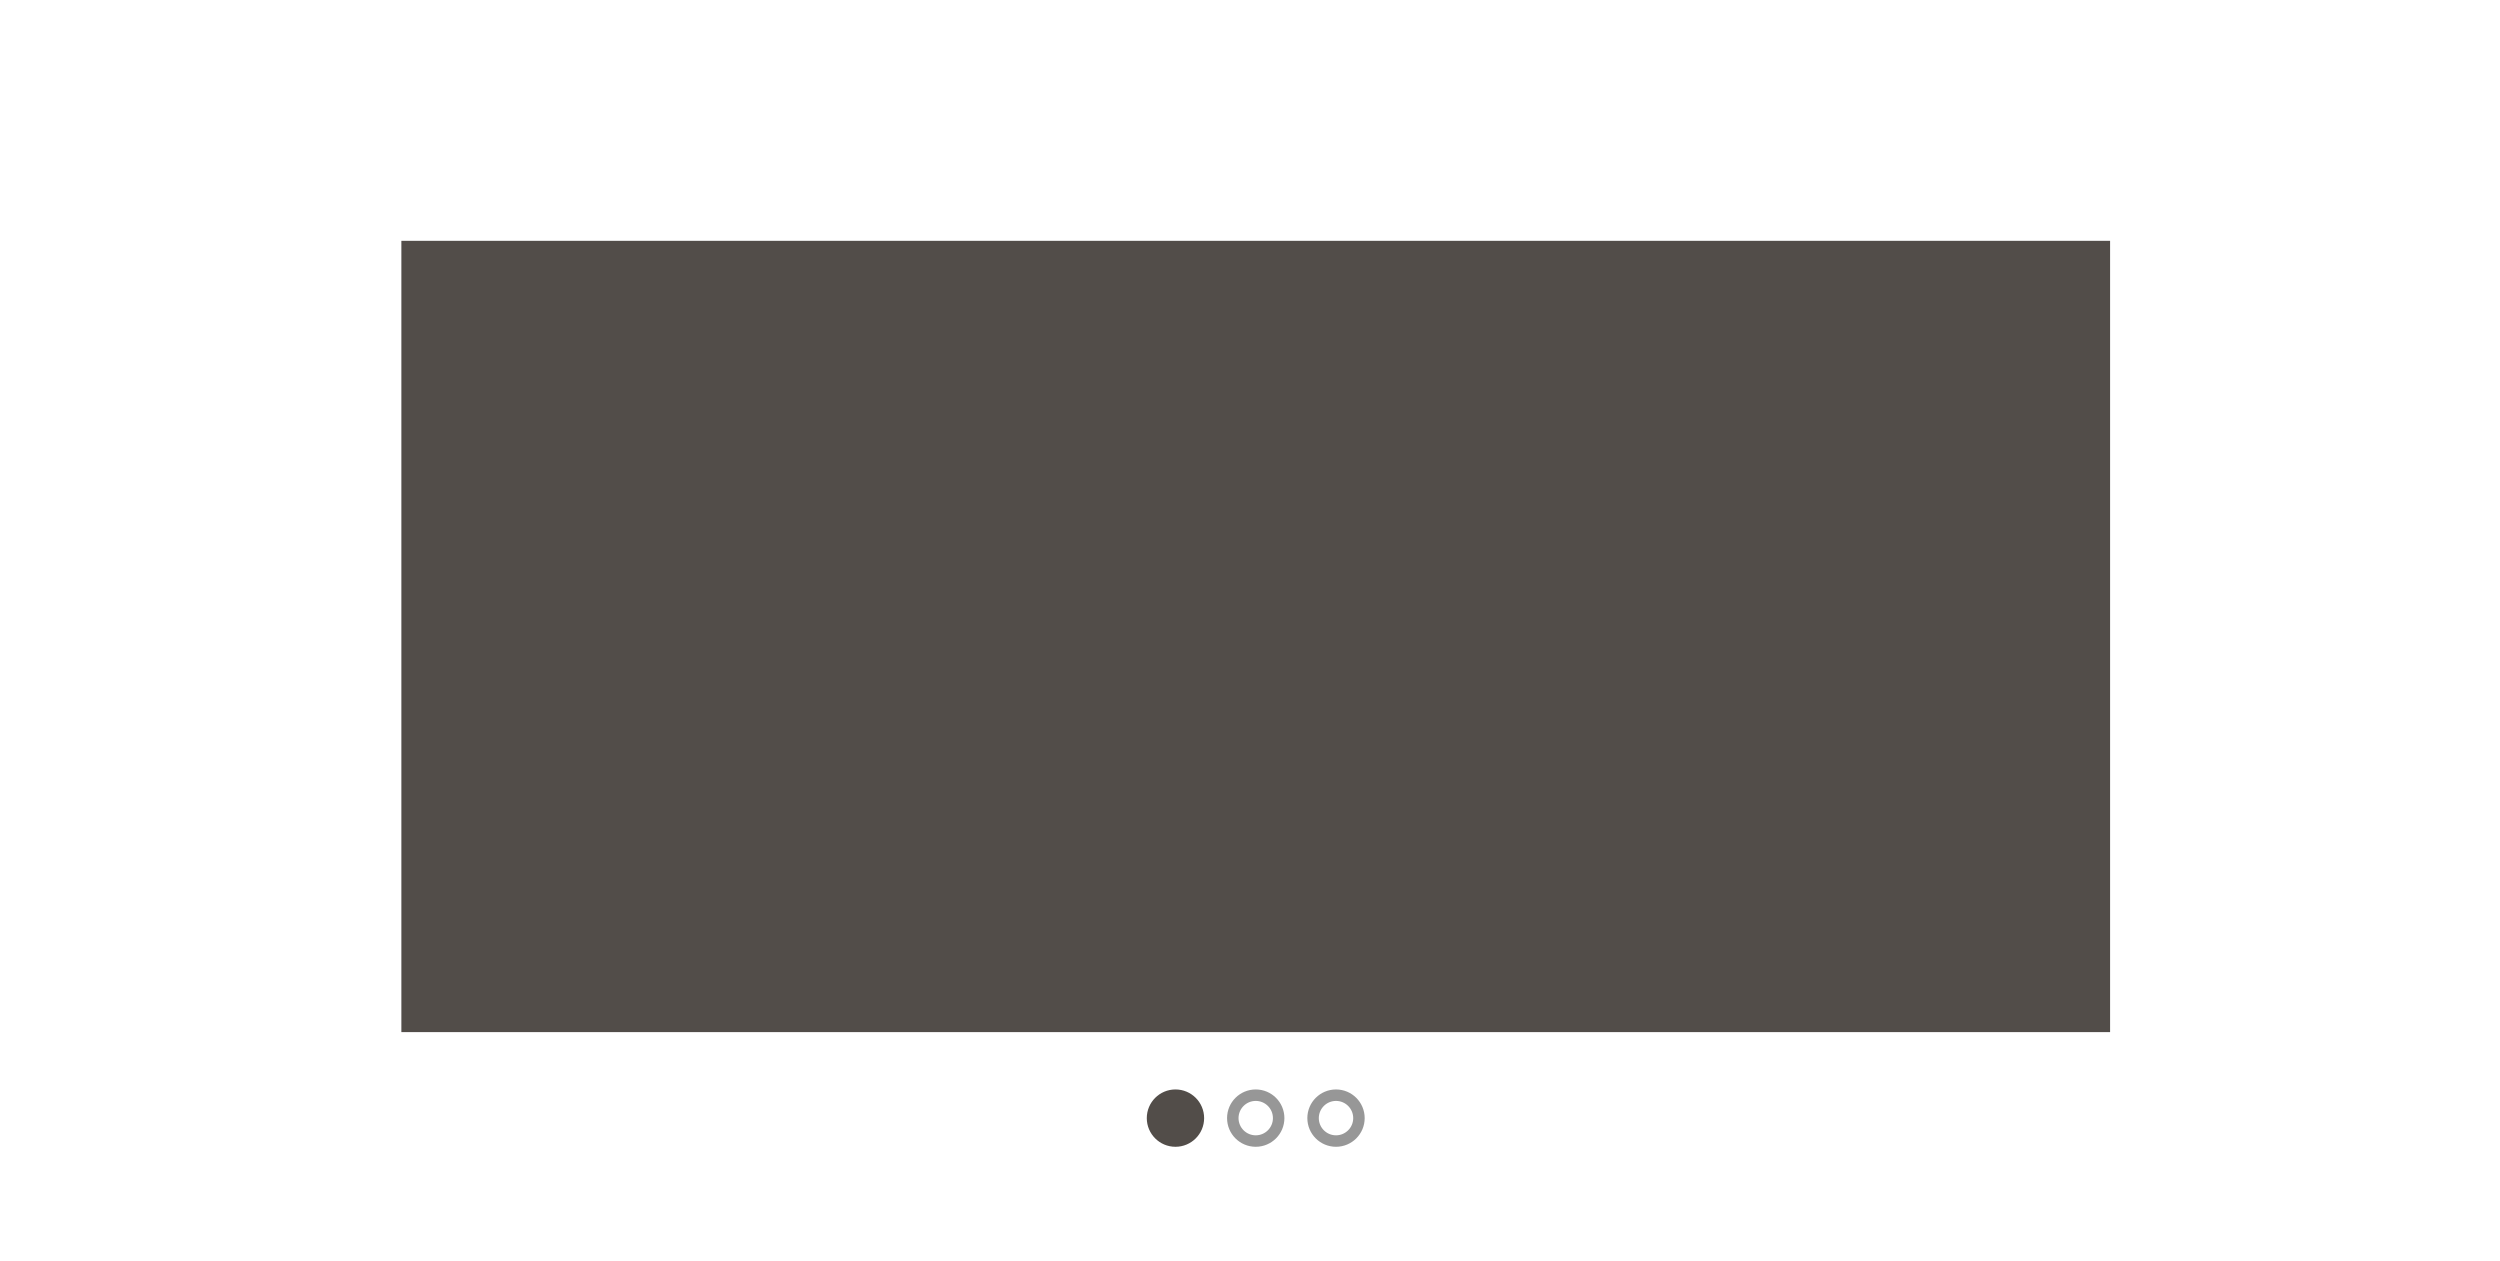 <svg xmlns="http://www.w3.org/2000/svg" width="218" height="110" viewBox="0 0 218 110">
  <g fill="none" fill-rule="evenodd">
    <circle cx="102.5" cy="97.5" r="2.5" fill="#524D49"/>
    <circle cx="109.5" cy="97.5" r="2" stroke="#979797"/>
    <circle cx="116.5" cy="97.5" r="2" stroke="#979797"/>
    <rect width="149" height="69" x="35" y="21" fill="#524D49"/>
  </g>
</svg>
